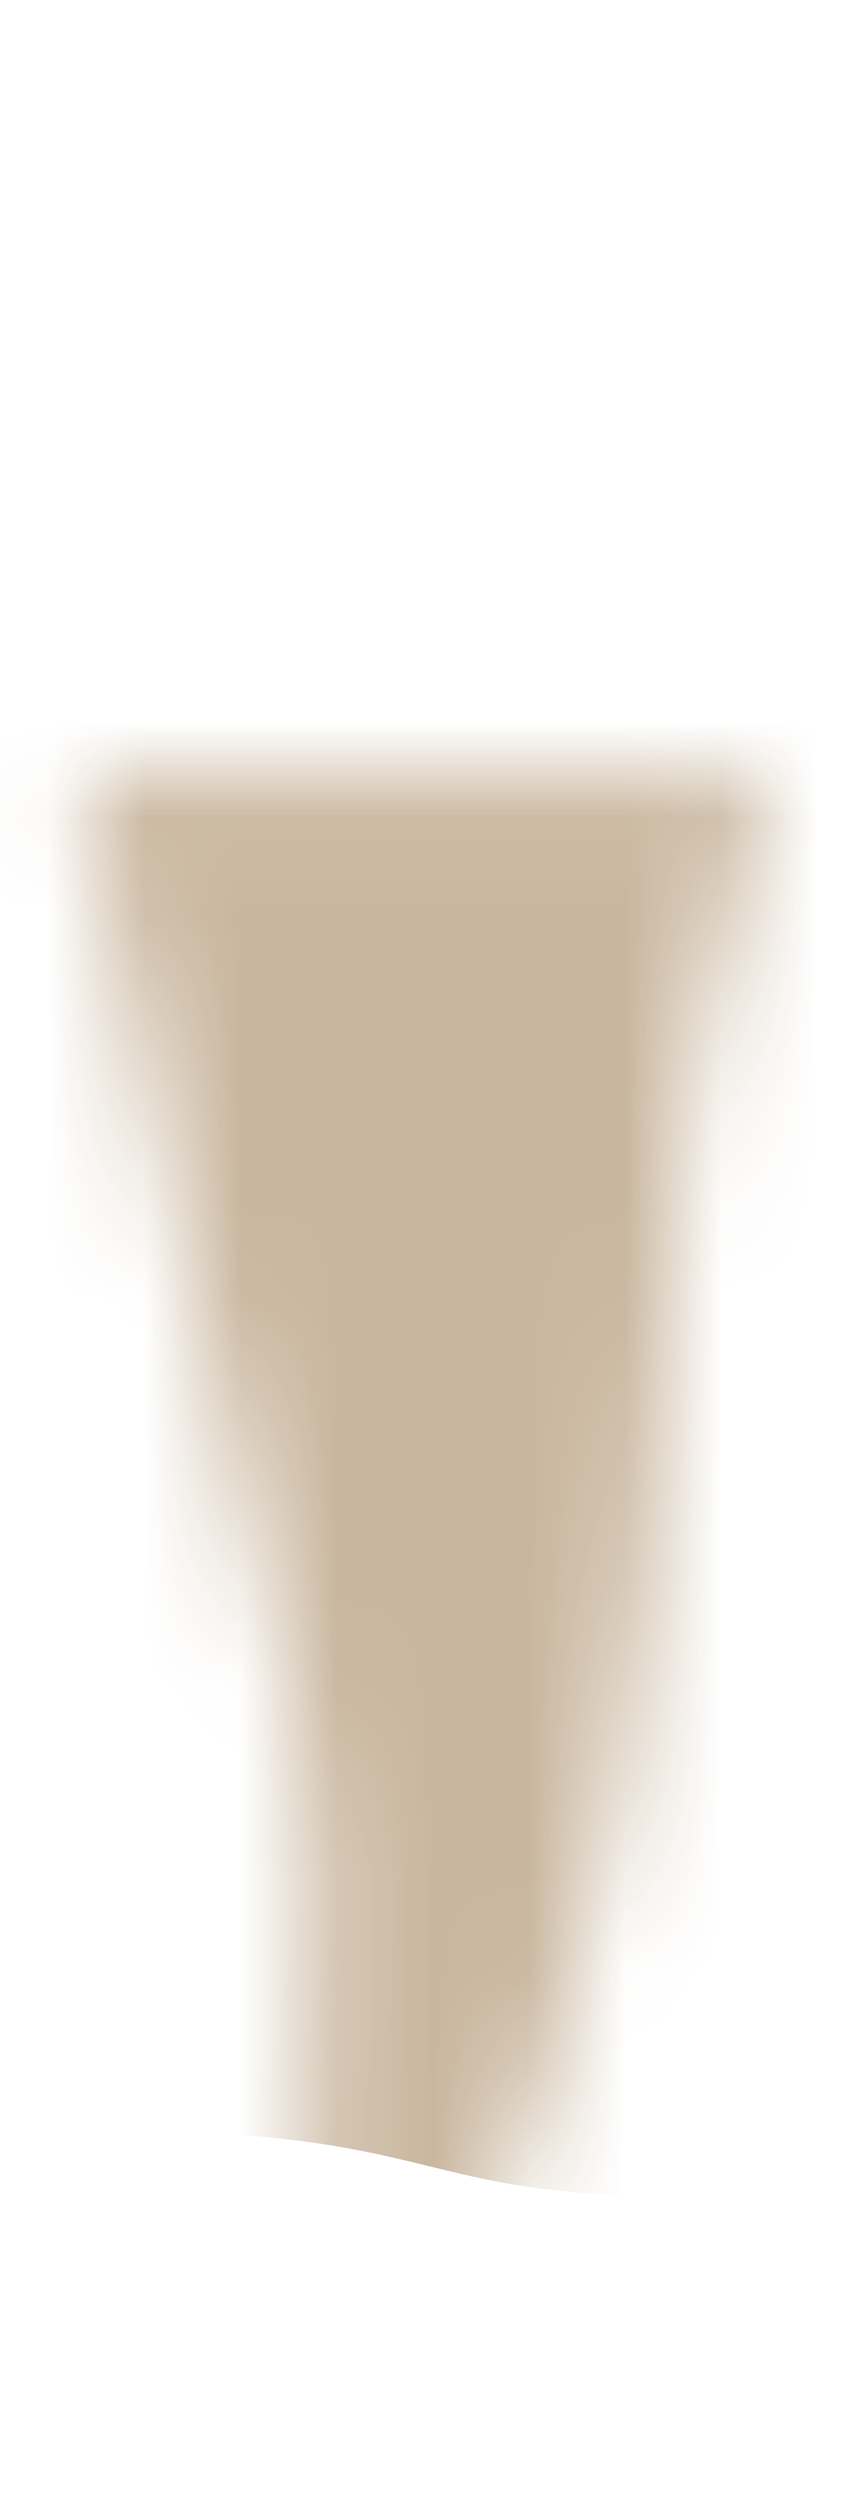<svg width="9" height="26" viewBox="0 0 9 26" fill="none" xmlns="http://www.w3.org/2000/svg">
<mask id="mask0_254_20404" style="mask-type:luminance" maskUnits="userSpaceOnUse" x="0" y="8" width="9" height="18">
<path d="M0.815 8.087C1.365 10.777 1.805 12.797 2.345 14.827C2.805 16.577 3.445 18.247 3.225 21.417C3.035 24.217 3.405 26.547 4.805 23.847C6.205 21.147 6.865 16.827 6.955 13.717C7.045 10.617 7.795 9.017 8.055 8.077H0.805L0.815 8.087Z" fill="white"/>
</mask>
<g mask="url(#mask0_254_20404)">
<path opacity="0.95" d="M-1.477 22.647C-0.437 22.347 1.123 22.037 2.973 22.247C4.223 22.387 4.743 22.677 5.853 22.787C6.993 22.897 8.643 22.817 10.753 21.877C10.783 19.737 10.803 8.587 10.833 6.447H-1.437C-1.447 8.847 -1.467 20.247 -1.477 22.657V22.647Z" fill="#C7B39A"/>
</g>
</svg>
